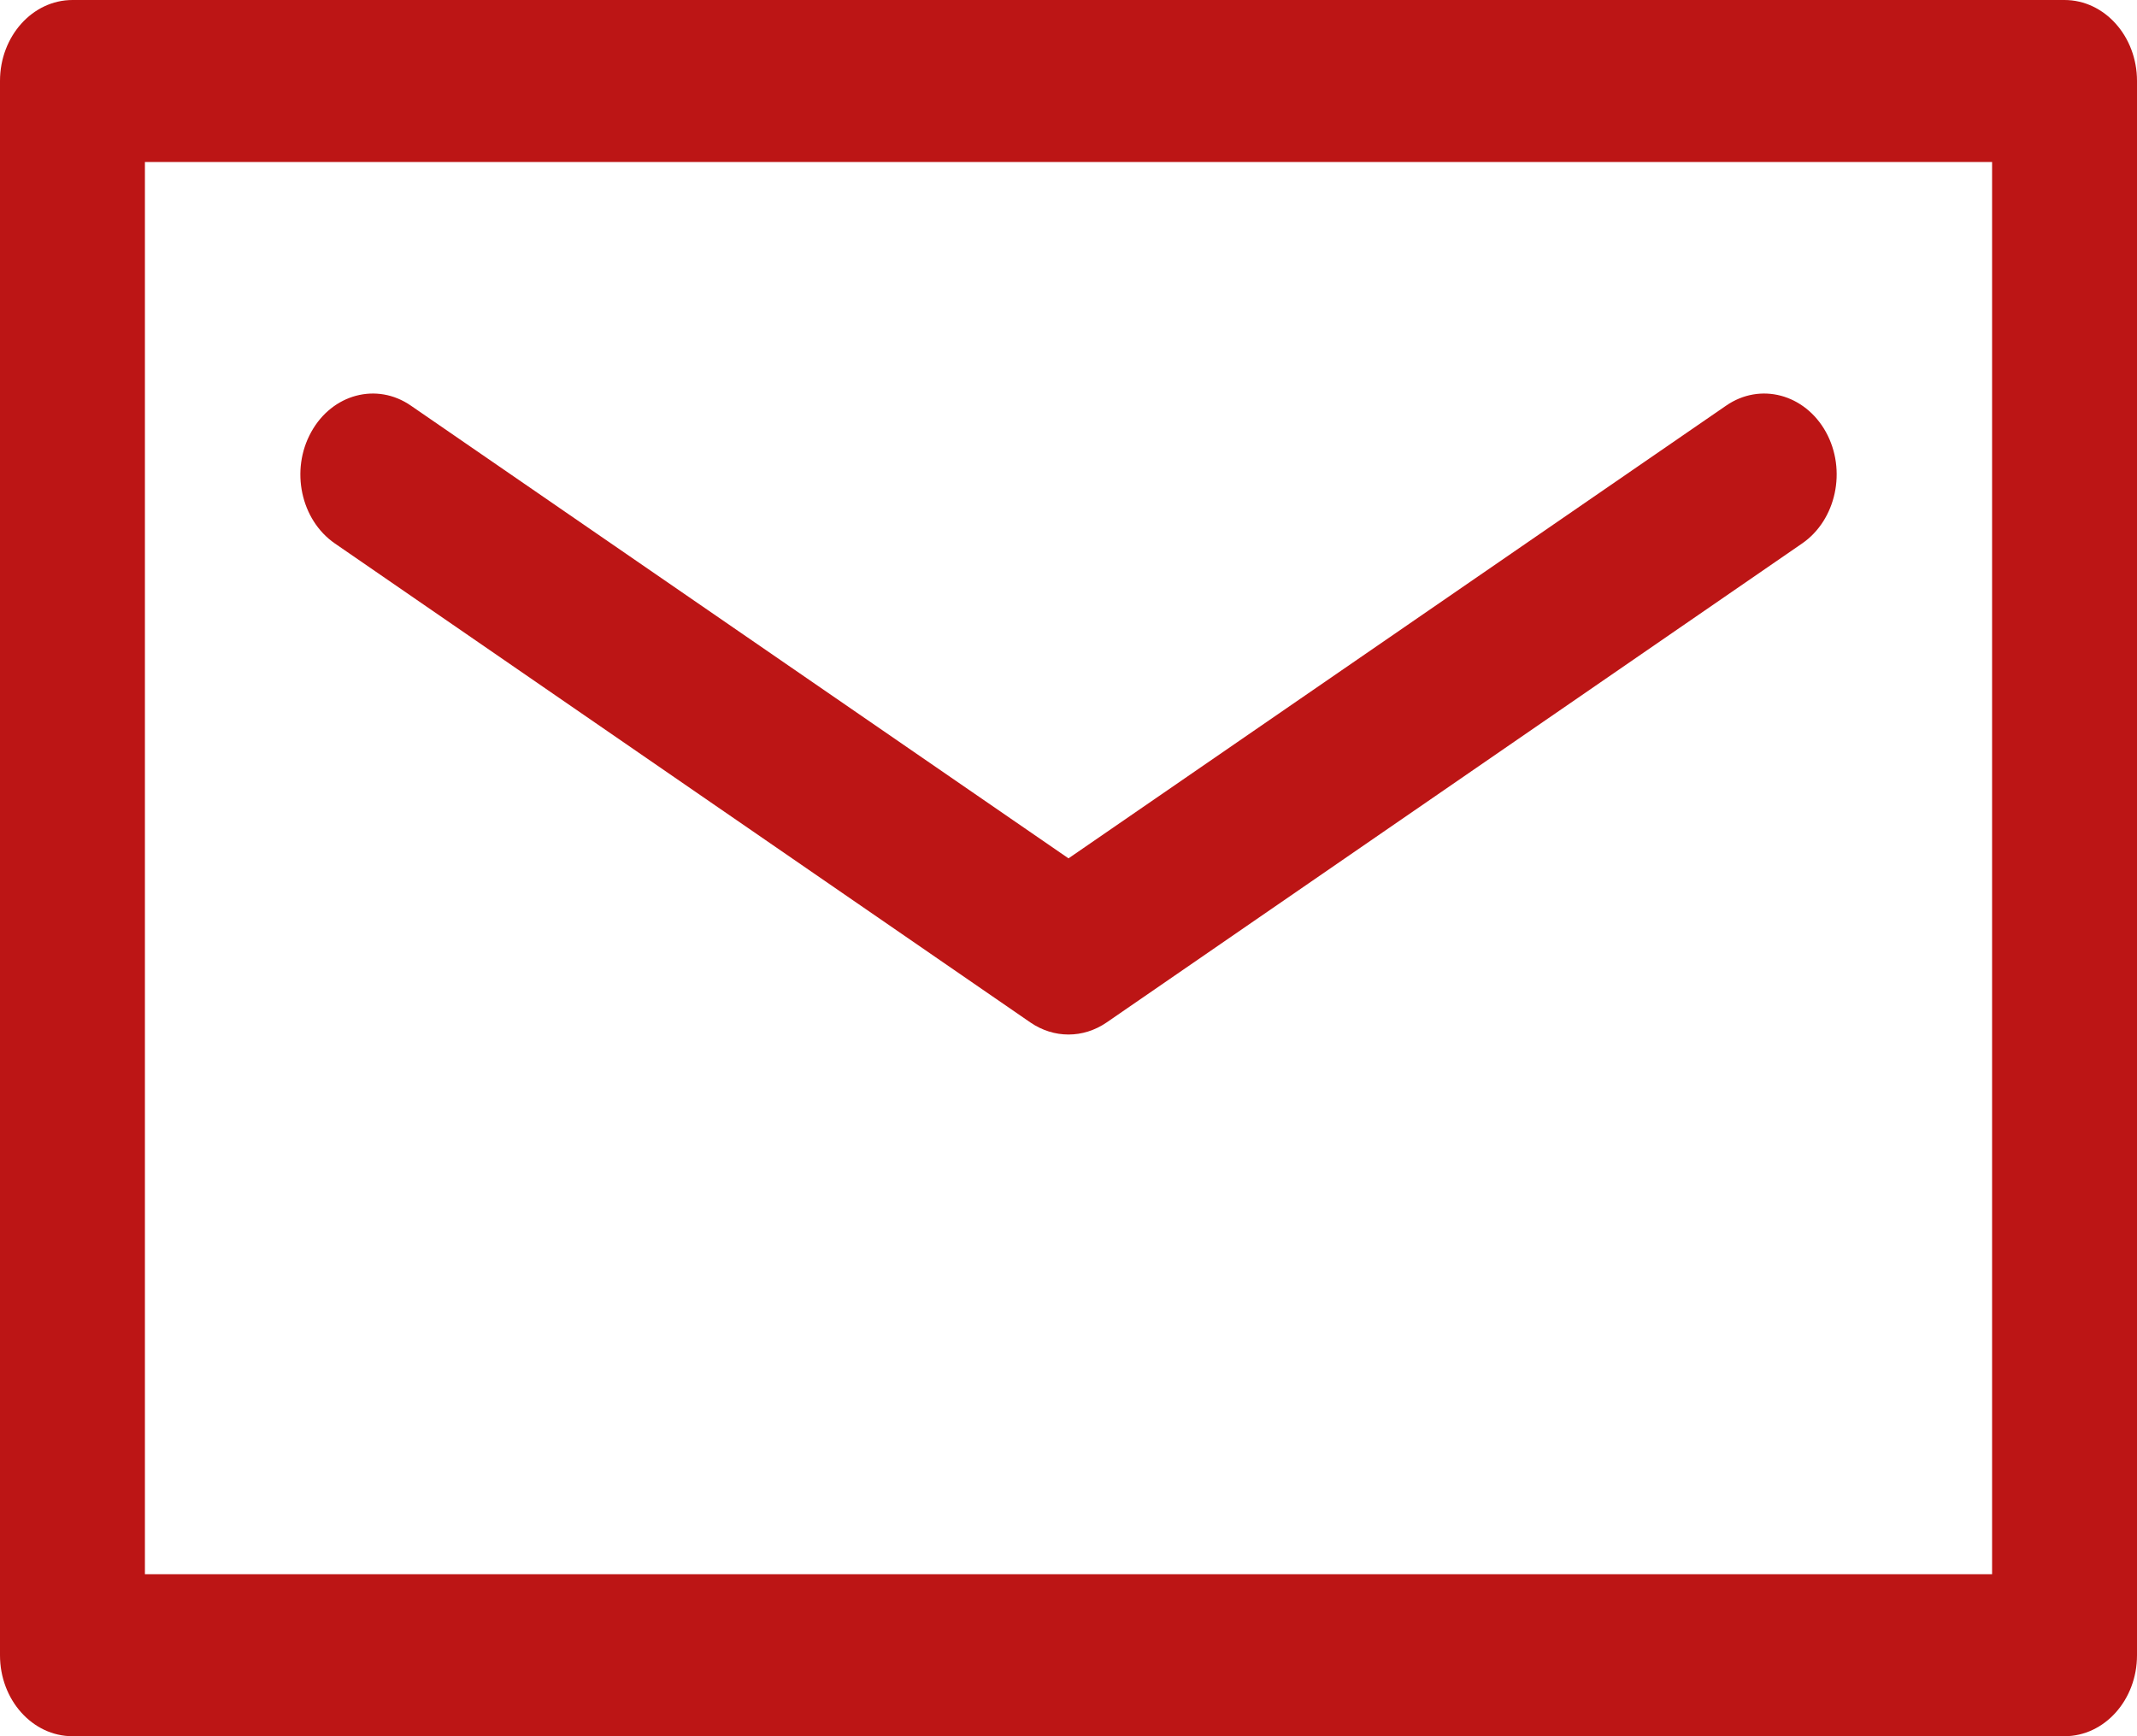 <svg width="16" height="13" viewBox="0 0 16 13" fill="none" xmlns="http://www.w3.org/2000/svg">
<path d="M15.457 0H0.543C0.243 0 0 0.272 0 0.606V12.394C0 12.728 0.243 13 0.543 13H15.457C15.757 13 16 12.728 16 12.394V0.606C16 0.272 15.757 0 15.457 0ZM14.915 11.787H1.085V1.213H14.915V11.787Z" fill="#BC1515"/>
<path d="M2.507 4.069L7.715 7.656C7.803 7.716 7.901 7.746 8 7.746C8.099 7.746 8.197 7.716 8.285 7.656L13.493 4.069C13.748 3.893 13.828 3.52 13.671 3.235C13.513 2.95 13.179 2.861 12.924 3.037L8 6.427L3.076 3.037C2.821 2.861 2.487 2.95 2.33 3.235C2.172 3.52 2.252 3.893 2.507 4.069Z" fill="#BC1515"/>
</svg>
